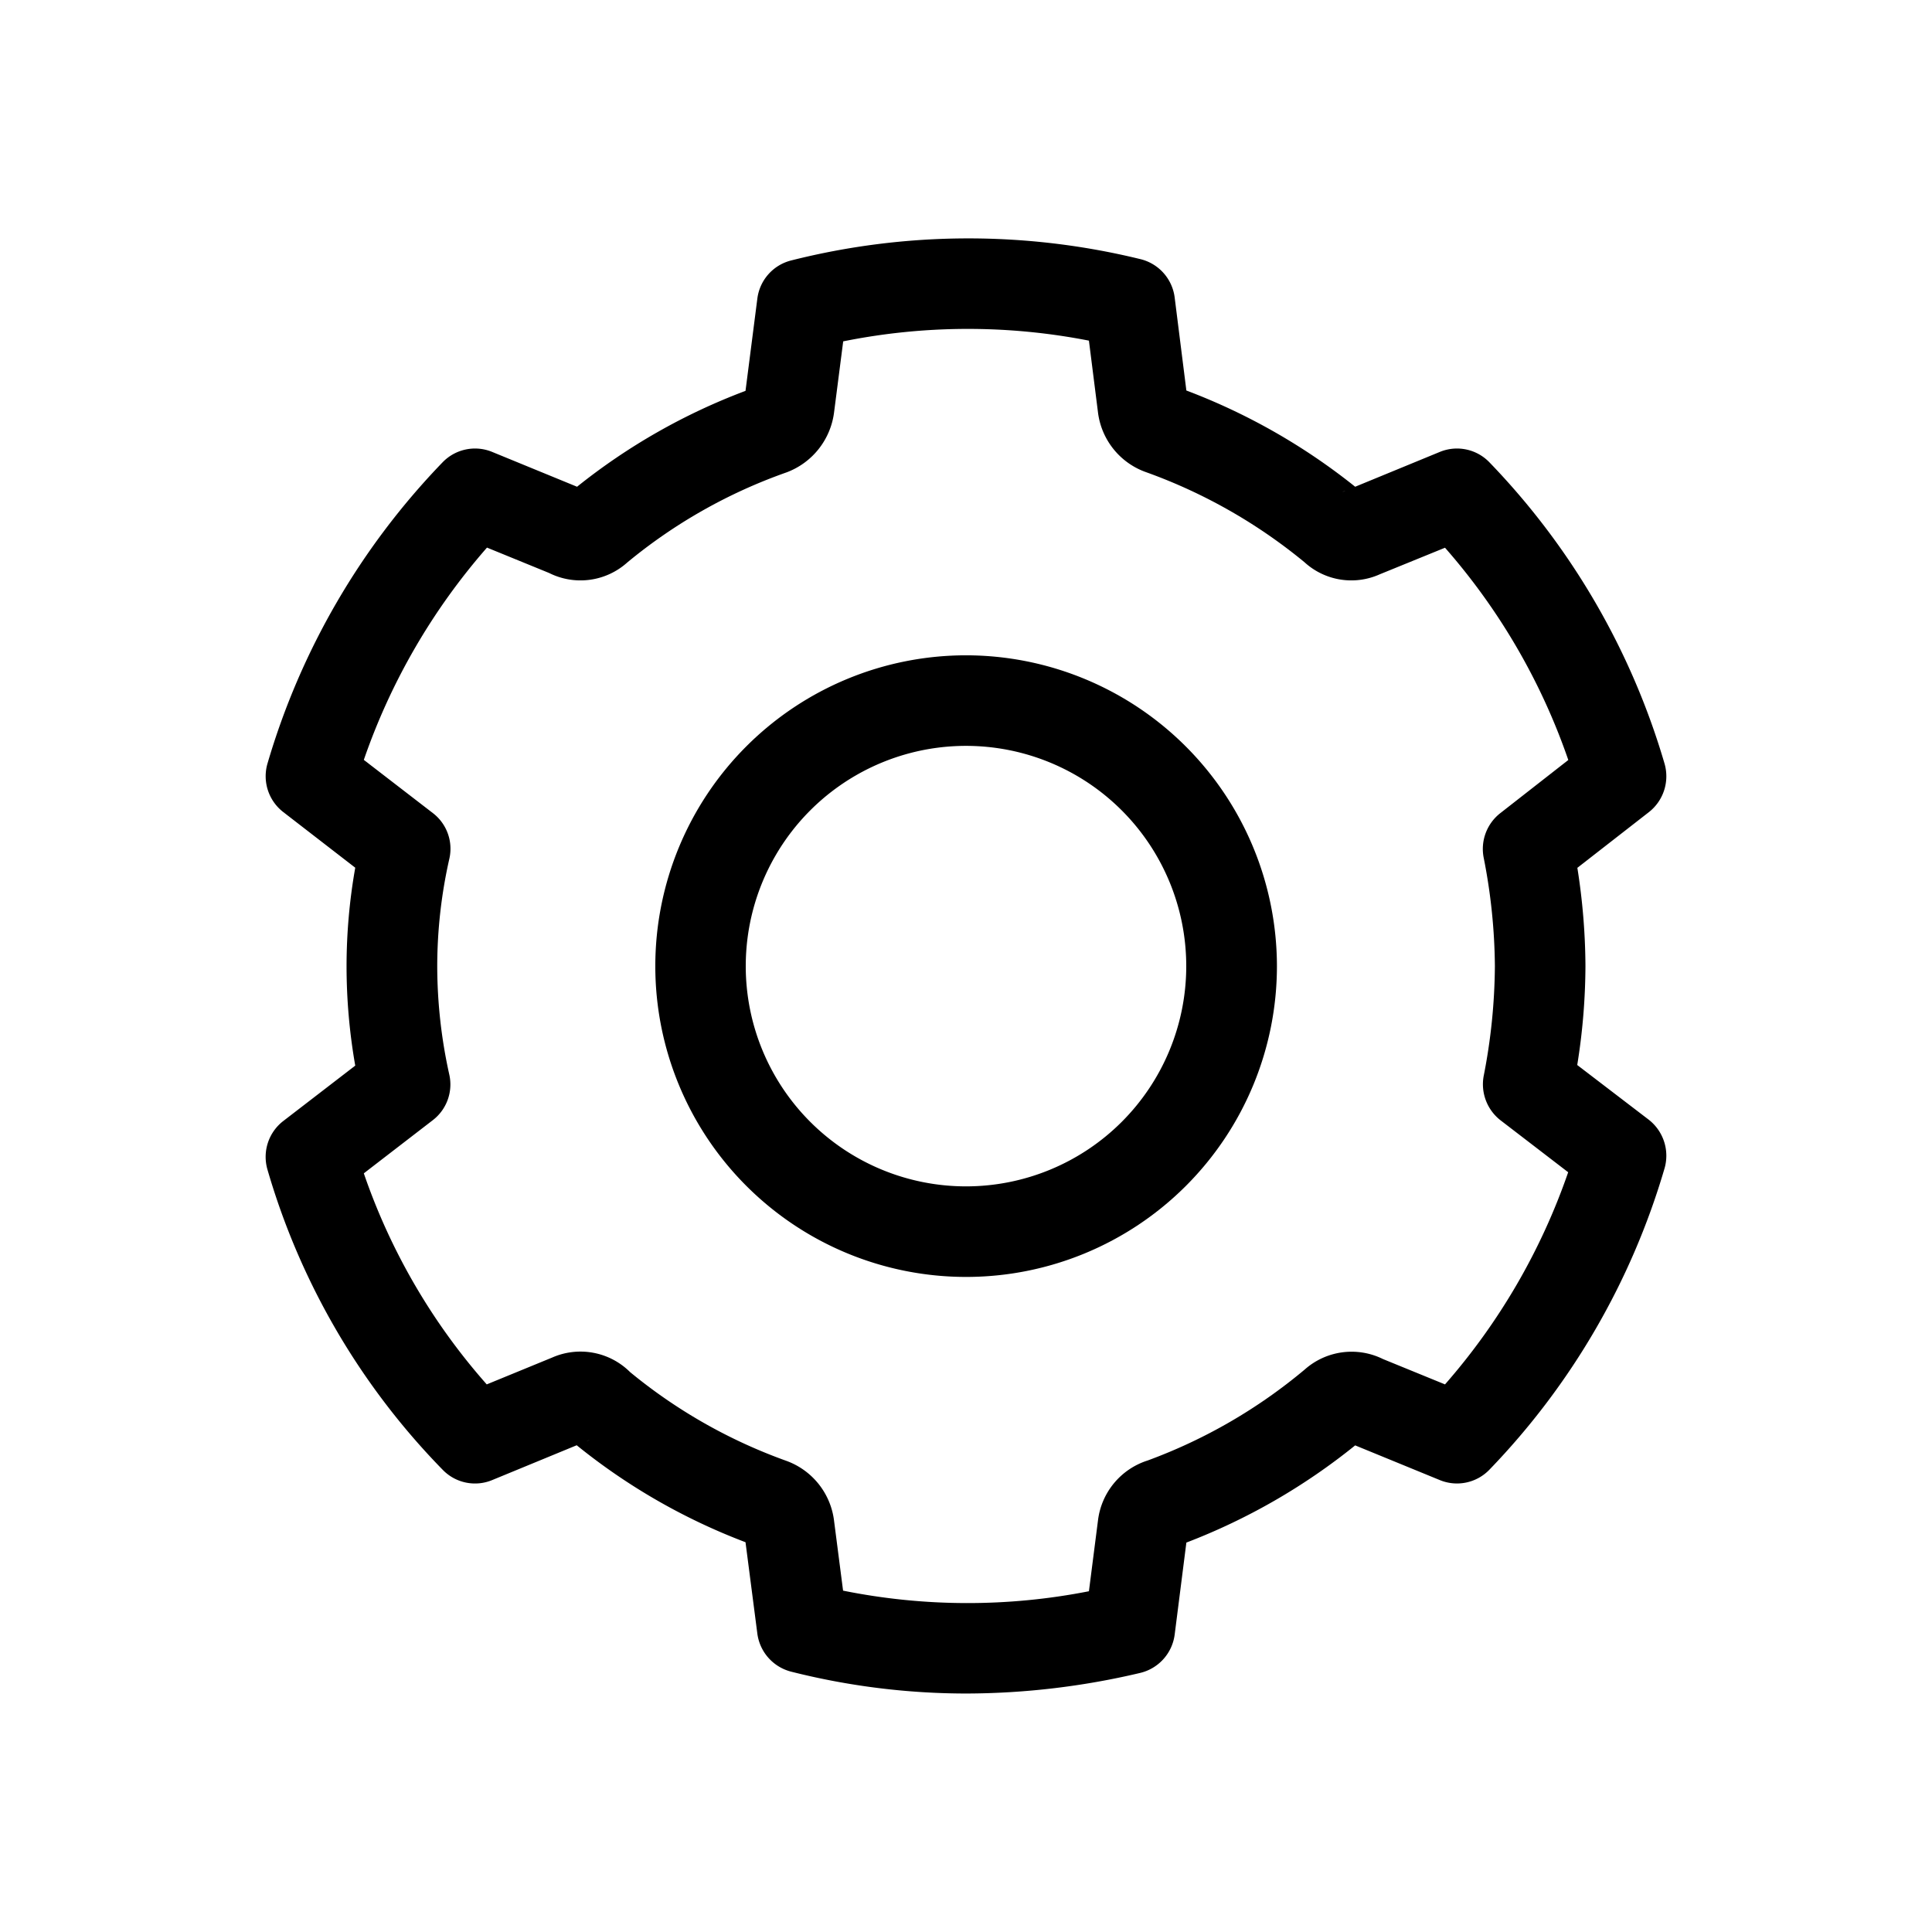 <svg xmlns="http://www.w3.org/2000/svg" viewBox="0 0 16 16"><path d="M8 6.177a1.824 1.824 0 1 1-1.824 1.825 1.824 1.824 0 0 1 1.825-1.825m0-.75a2.574 2.574 0 1 0 2.574 2.575 2.577 2.577 0 0 0-2.574-2.575z"/><path d="M8.005 14.025a5.924 5.924 0 0 1-1.453-.181.376.376 0 0 1-.28-.315l-.098-.757a5.083 5.083 0 0 1-1.398-.803l-.699.288a.372.372 0 0 1-.41-.084 5.911 5.911 0 0 1-1.452-2.487.375.375 0 0 1 .132-.403l.595-.458A4.777 4.777 0 0 1 2.87 8a4.701 4.701 0 0 1 .072-.814l-.595-.46a.375.375 0 0 1-.132-.402 6.031 6.031 0 0 1 1.45-2.495.373.373 0 0 1 .412-.086l.702.288a5.097 5.097 0 0 1 1.395-.794l.098-.764a.374.374 0 0 1 .28-.316 5.99 5.99 0 0 1 2.888-.012.375.375 0 0 1 .288.318l.097.771a5.151 5.151 0 0 1 1.398.797l.7-.288a.373.373 0 0 1 .412.086 6.031 6.031 0 0 1 1.45 2.495.377.377 0 0 1-.13.402l-.592.461A5.342 5.342 0 0 1 13.13 8a5.248 5.248 0 0 1-.068.82l.591.452a.378.378 0 0 1 .132.404 6.031 6.031 0 0 1-1.45 2.495.373.373 0 0 1-.412.086l-.7-.287a5.161 5.161 0 0 1-1.398.805l-.097.763a.376.376 0 0 1-.288.317 6.304 6.304 0 0 1-1.435.17zm-1.023-.852a5.207 5.207 0 0 0 2.036.005l.075-.586a.596.596 0 0 1 .412-.497 4.37 4.37 0 0 0 1.3-.753.585.585 0 0 1 .648-.087l.514.21a5.279 5.279 0 0 0 1.02-1.757l-.56-.43a.378.378 0 0 1-.14-.366A4.85 4.85 0 0 0 12.38 8a4.792 4.792 0 0 0-.093-.898.376.376 0 0 1 .138-.368l.563-.44a5.264 5.264 0 0 0-1.021-1.758l-.54.22a.575.575 0 0 1-.624-.1 4.399 4.399 0 0 0-1.307-.744.604.604 0 0 1-.403-.497l-.075-.594a5.22 5.22 0 0 0-2.035.006l-.076.591a.613.613 0 0 1-.393.494 4.317 4.317 0 0 0-1.319.746.58.58 0 0 1-.648.087l-.514-.21a5.283 5.283 0 0 0-1.02 1.758l.571.44a.372.372 0 0 1 .137.38 4.049 4.049 0 0 0-.1.887 4.16 4.16 0 0 0 .1.9.373.373 0 0 1-.137.377l-.571.44a5.17 5.17 0 0 0 1.018 1.748l.541-.222a.582.582 0 0 1 .646.12 4.335 4.335 0 0 0 1.294.735.606.606 0 0 1 .396.502zm2.775-.372l-.003.002zm-3.594-.113l.001.005zm3.675-.008l-.001.006zm1.305-.743l.013.005zm-6.26-.012l-.026.01a.198.198 0 0 0 .026-.01zm-.168-.007l.013.01zm6.572-.002v.001zM4.716 4.083l-.024.02zm6.568-.002l.001.001zm-.142-.017a.17.17 0 0 0-.025.011zM4.846 4.06l.011.004zm1.317-.737zm3.674 0zm-.096-.119l.011.004z"/></svg>